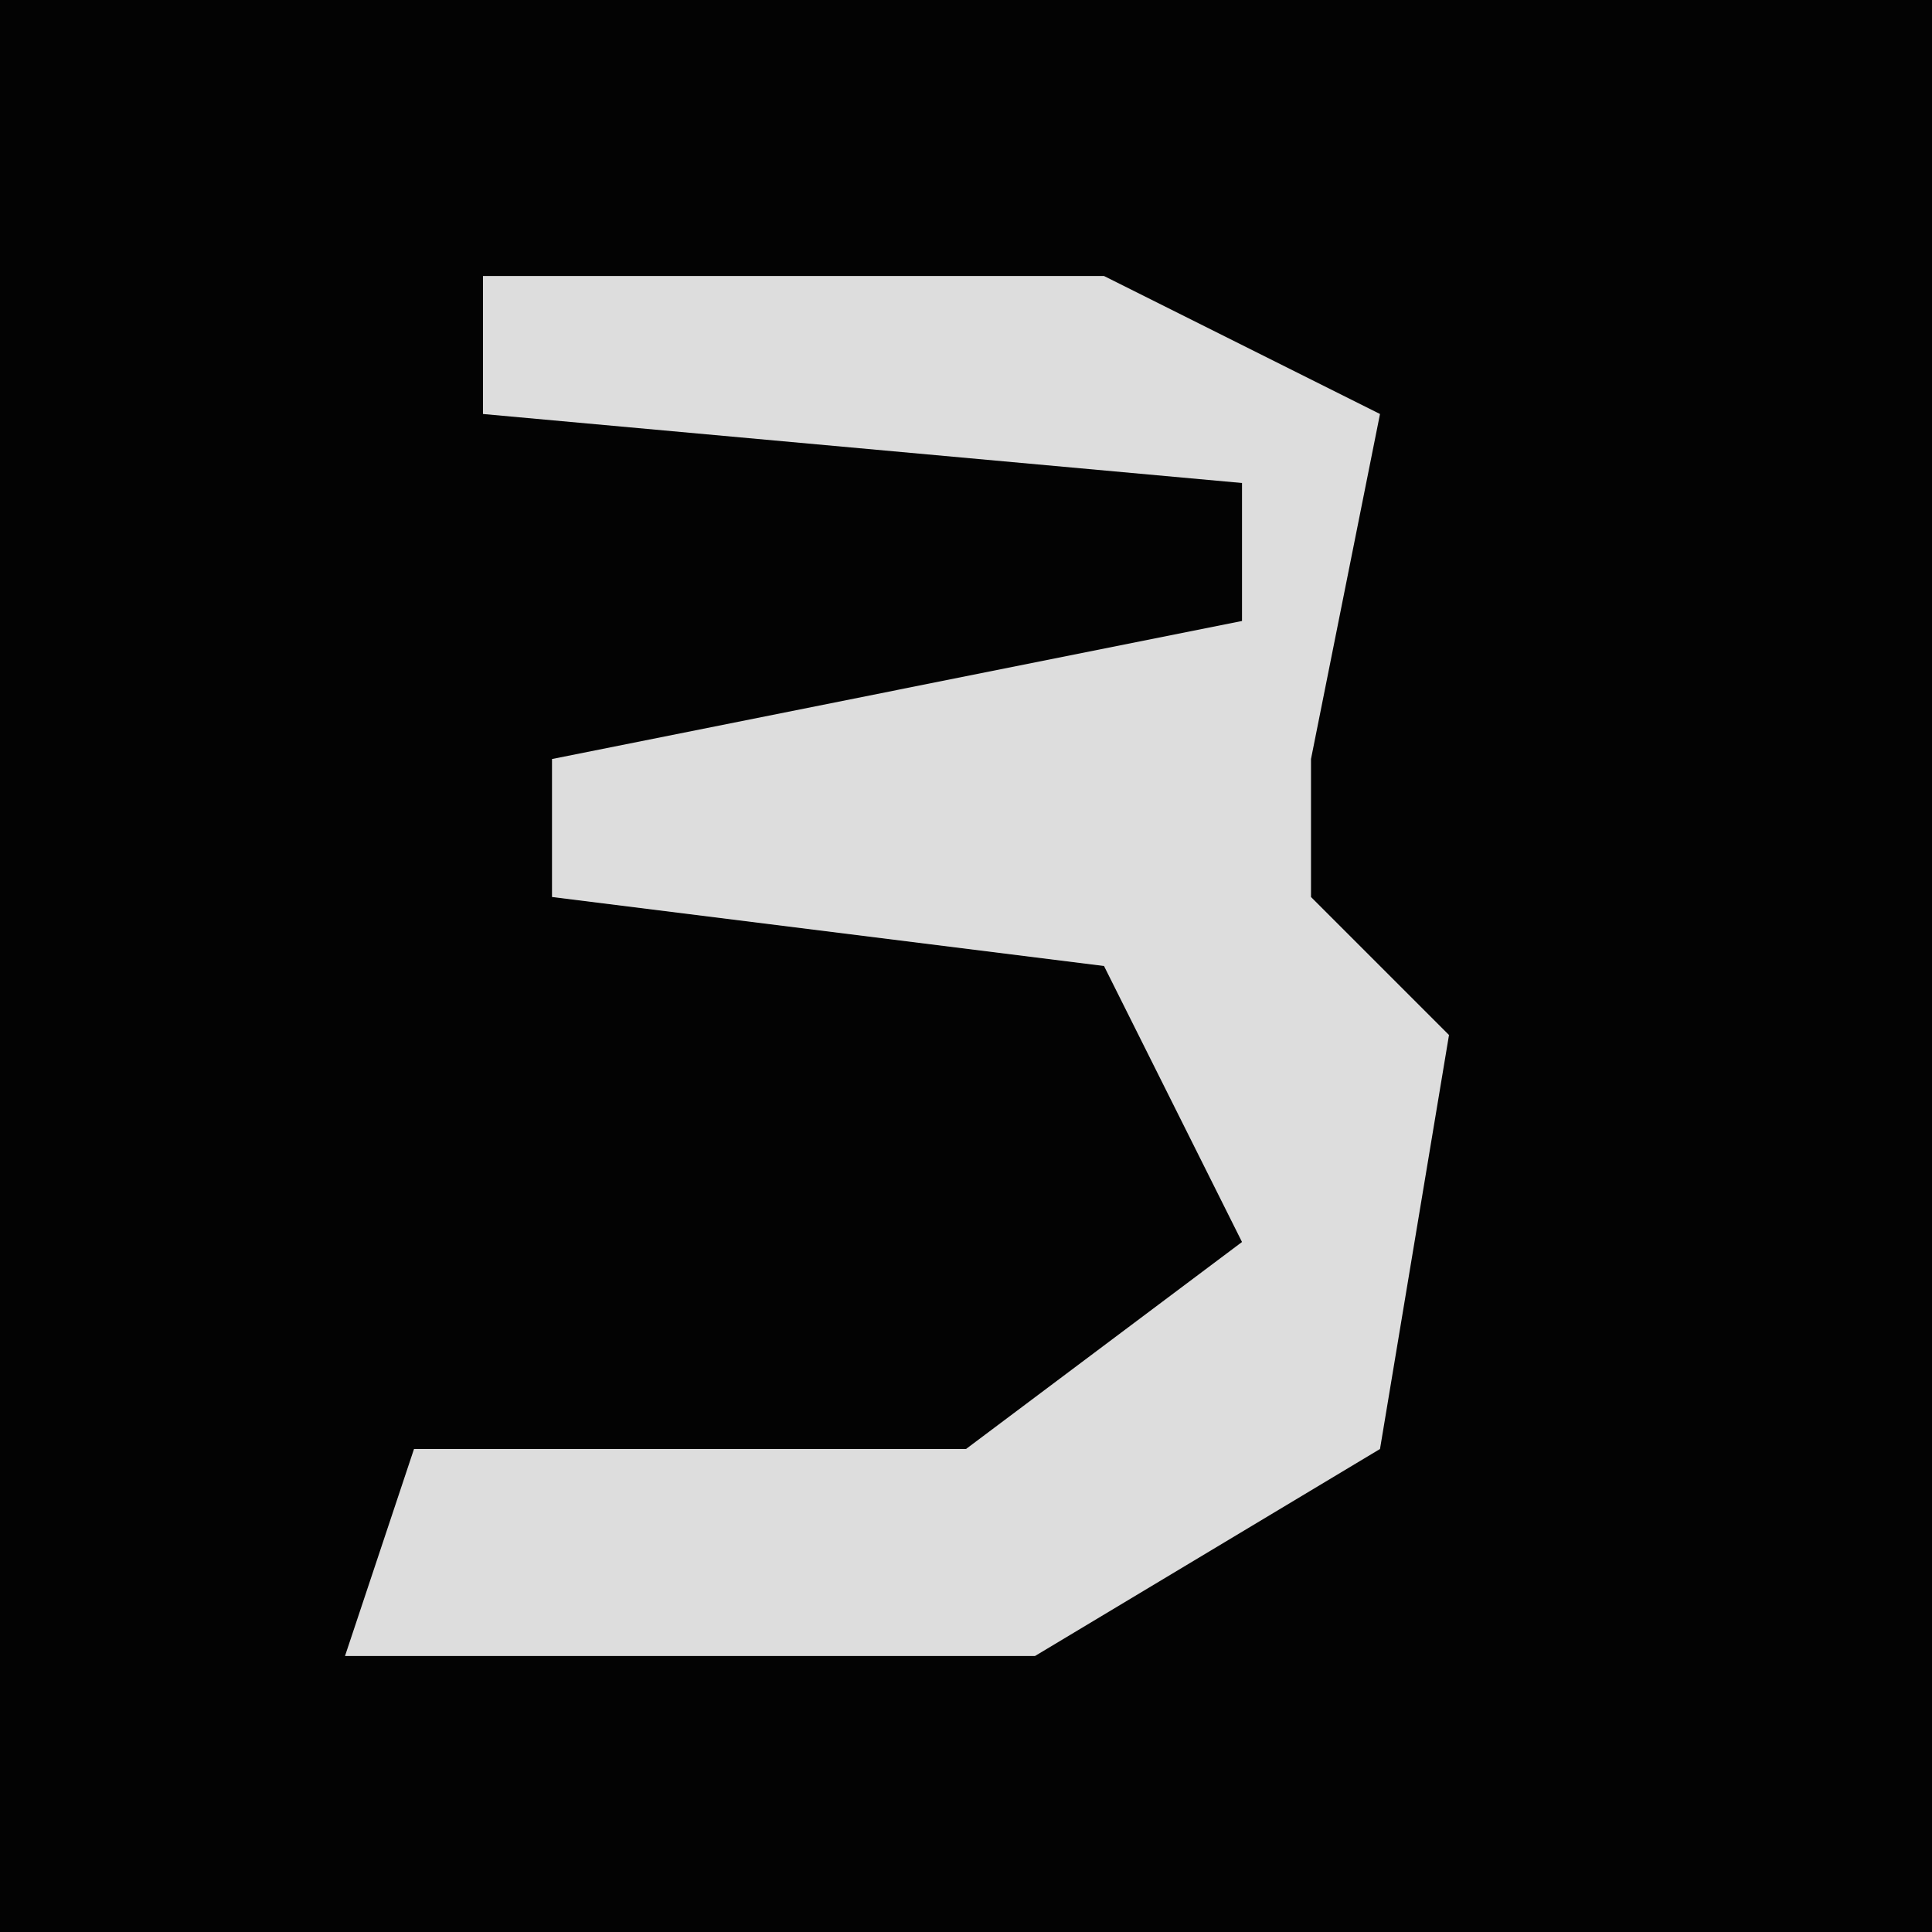 <?xml version="1.0" encoding="UTF-8"?>
<svg version="1.1" xmlns="http://www.w3.org/2000/svg" width="28" height="28">
<path d="M0,0 L28,0 L28,28 L0,28 Z " fill="#030303" transform="translate(0,0)"/>
<path d="M0,0 L9,0 L13,2 L12,7 L12,9 L14,11 L13,17 L8,20 L-2,20 L-1,17 L7,17 L11,14 L9,10 L1,9 L1,7 L11,5 L11,3 L0,2 Z " fill="#DDDDDD" transform="translate(7,4)"/>
</svg>
